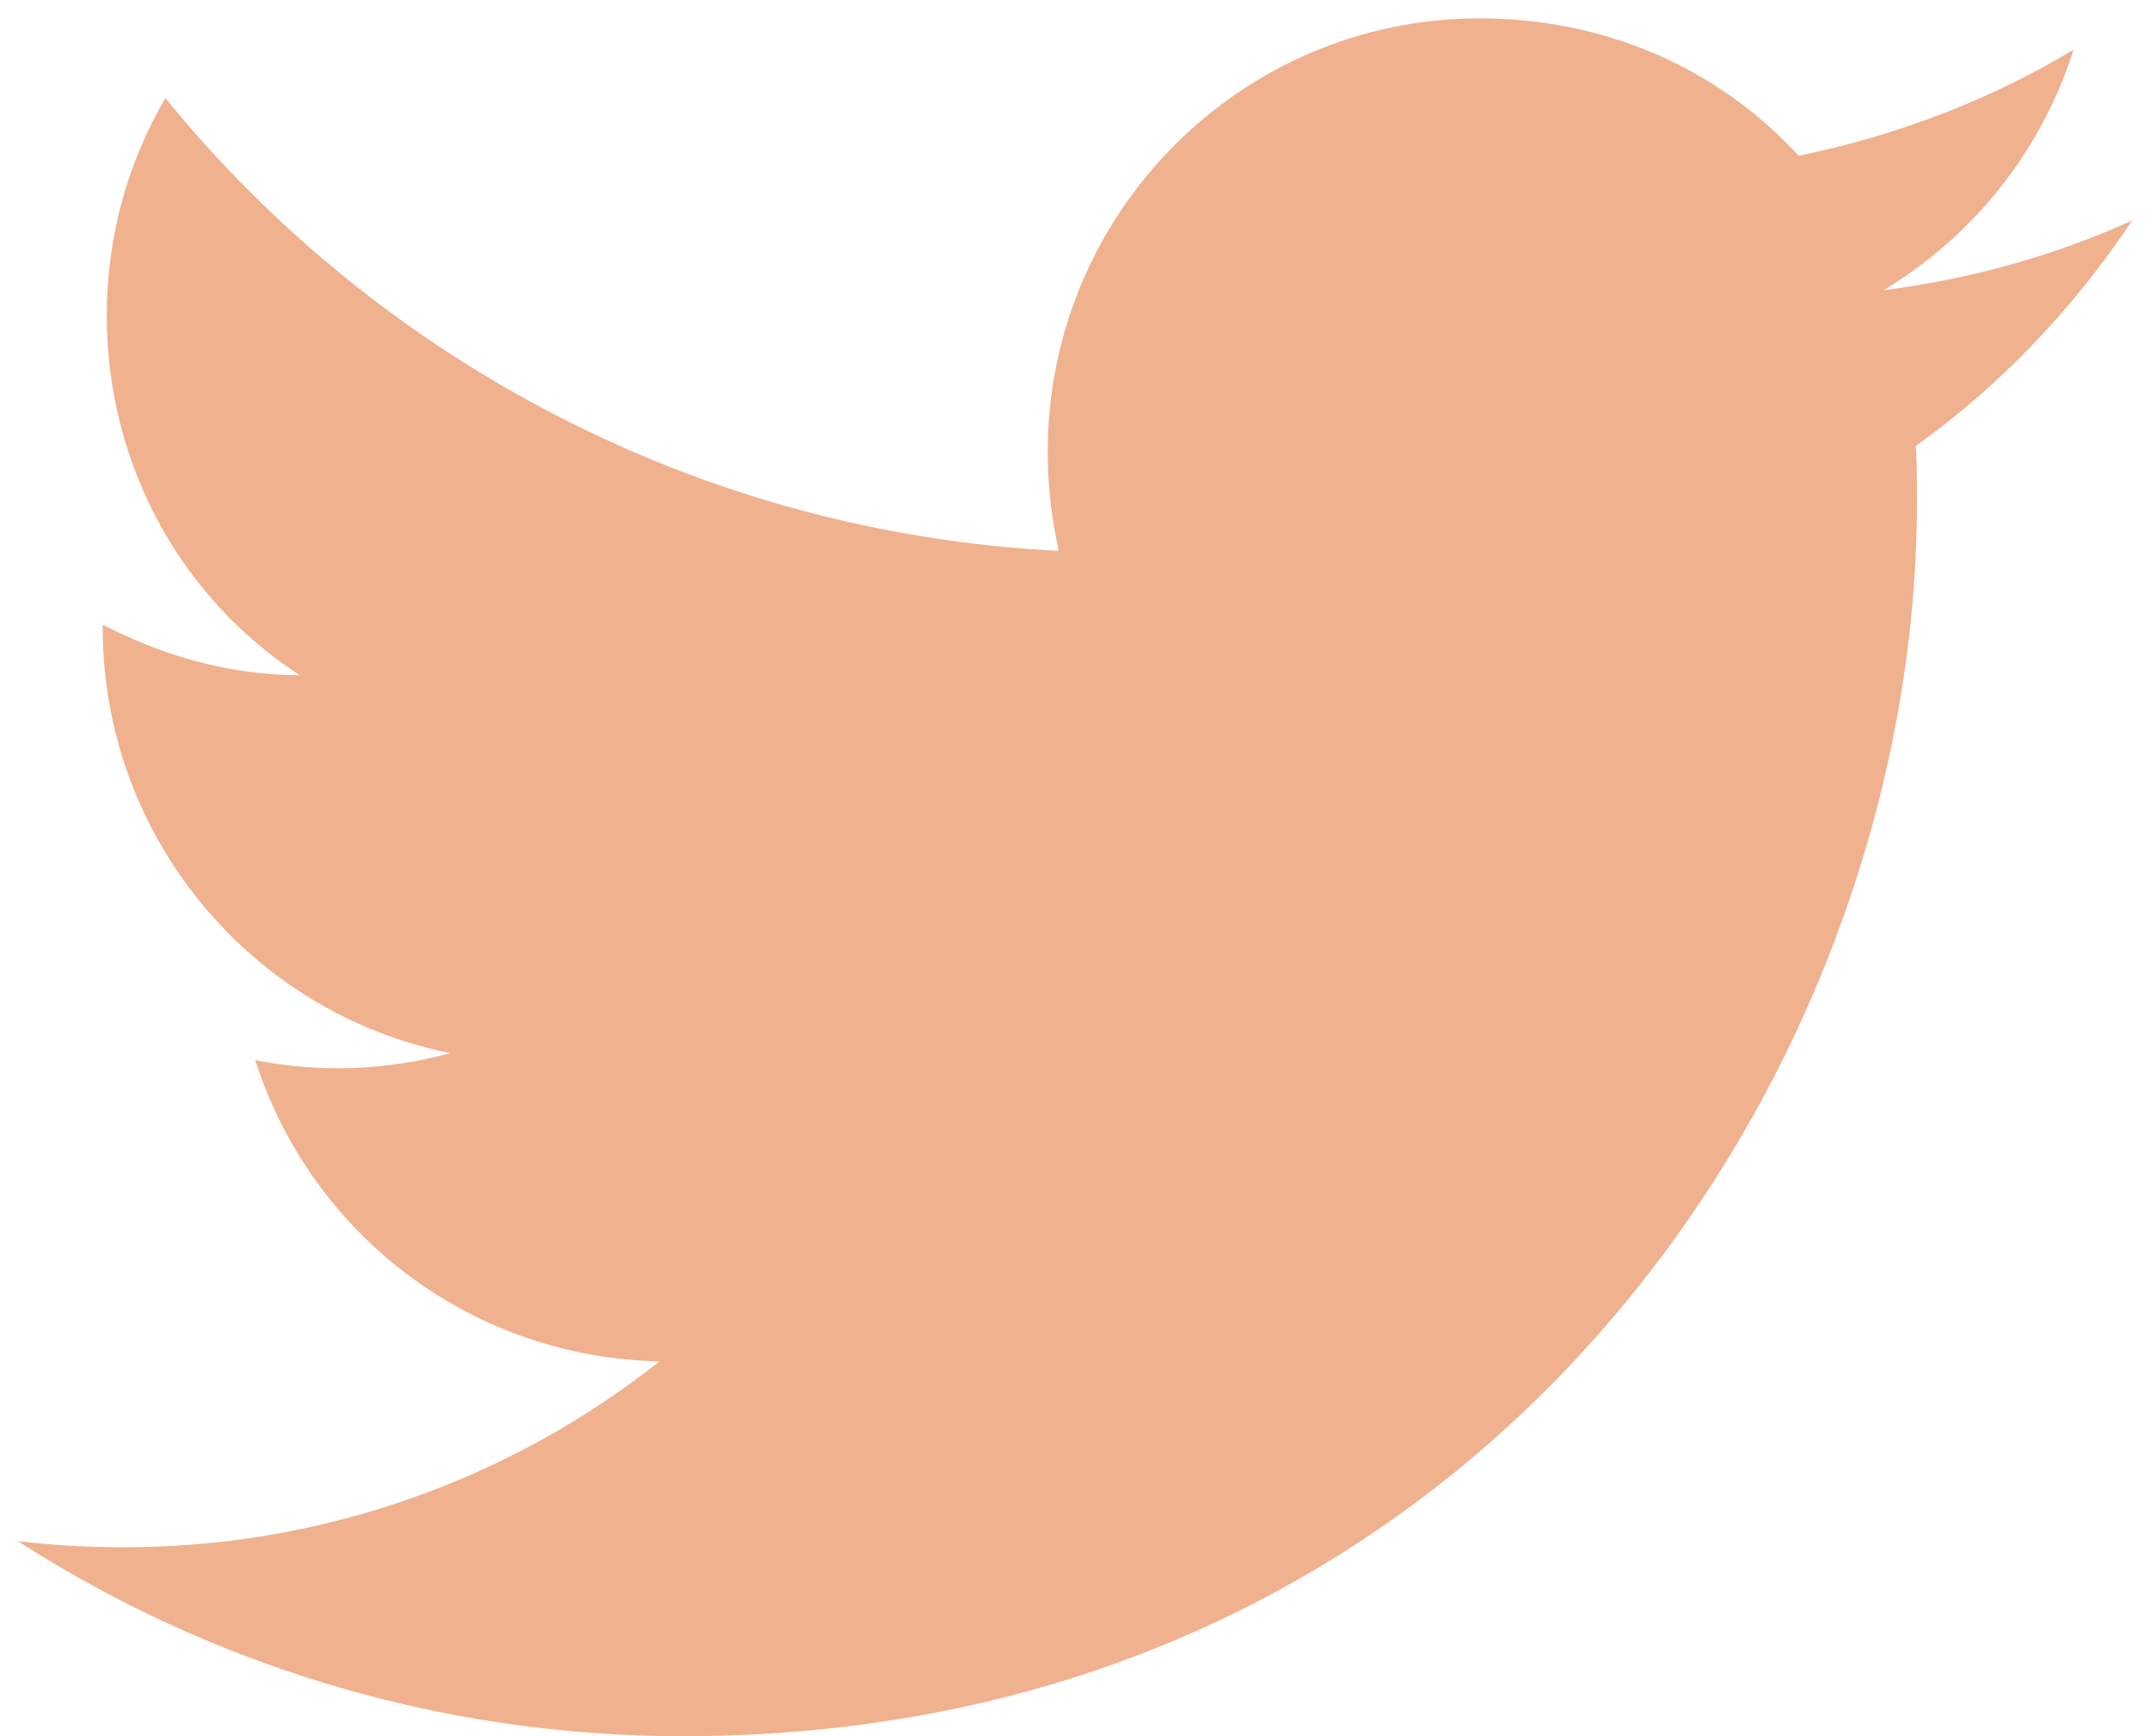 <svg width="78" height="63" viewBox="0 0 78 63" fill="none" xmlns="http://www.w3.org/2000/svg">
<path d="M77.353 8C74.53 9.283 71.487 10.127 68.334 10.53C71.56 8.587 74.053 5.507 75.227 1.803C72.183 3.637 68.81 4.92 65.254 5.653C62.357 2.5 58.287 0.667 53.667 0.667C45.05 0.667 38.01 7.707 38.01 16.397C38.01 17.643 38.157 18.853 38.413 19.99C25.36 19.33 13.737 13.06 6 3.563C4.643 5.873 3.873 8.587 3.873 11.447C3.873 16.91 6.623 21.75 10.877 24.5C8.273 24.5 5.853 23.767 3.727 22.667V22.777C3.727 30.403 9.153 36.783 16.34 38.213C14.033 38.845 11.611 38.933 9.263 38.47C10.259 41.596 12.21 44.331 14.841 46.291C17.471 48.251 20.65 49.337 23.93 49.397C18.37 53.798 11.478 56.177 4.387 56.143C3.14 56.143 1.893 56.07 0.647 55.923C7.613 60.397 15.9 63 24.773 63C53.667 63 69.543 39.02 69.543 18.23C69.543 17.533 69.543 16.873 69.507 16.177C72.587 13.977 75.227 11.19 77.353 8Z" fill="#F0B18E"/>
</svg>
